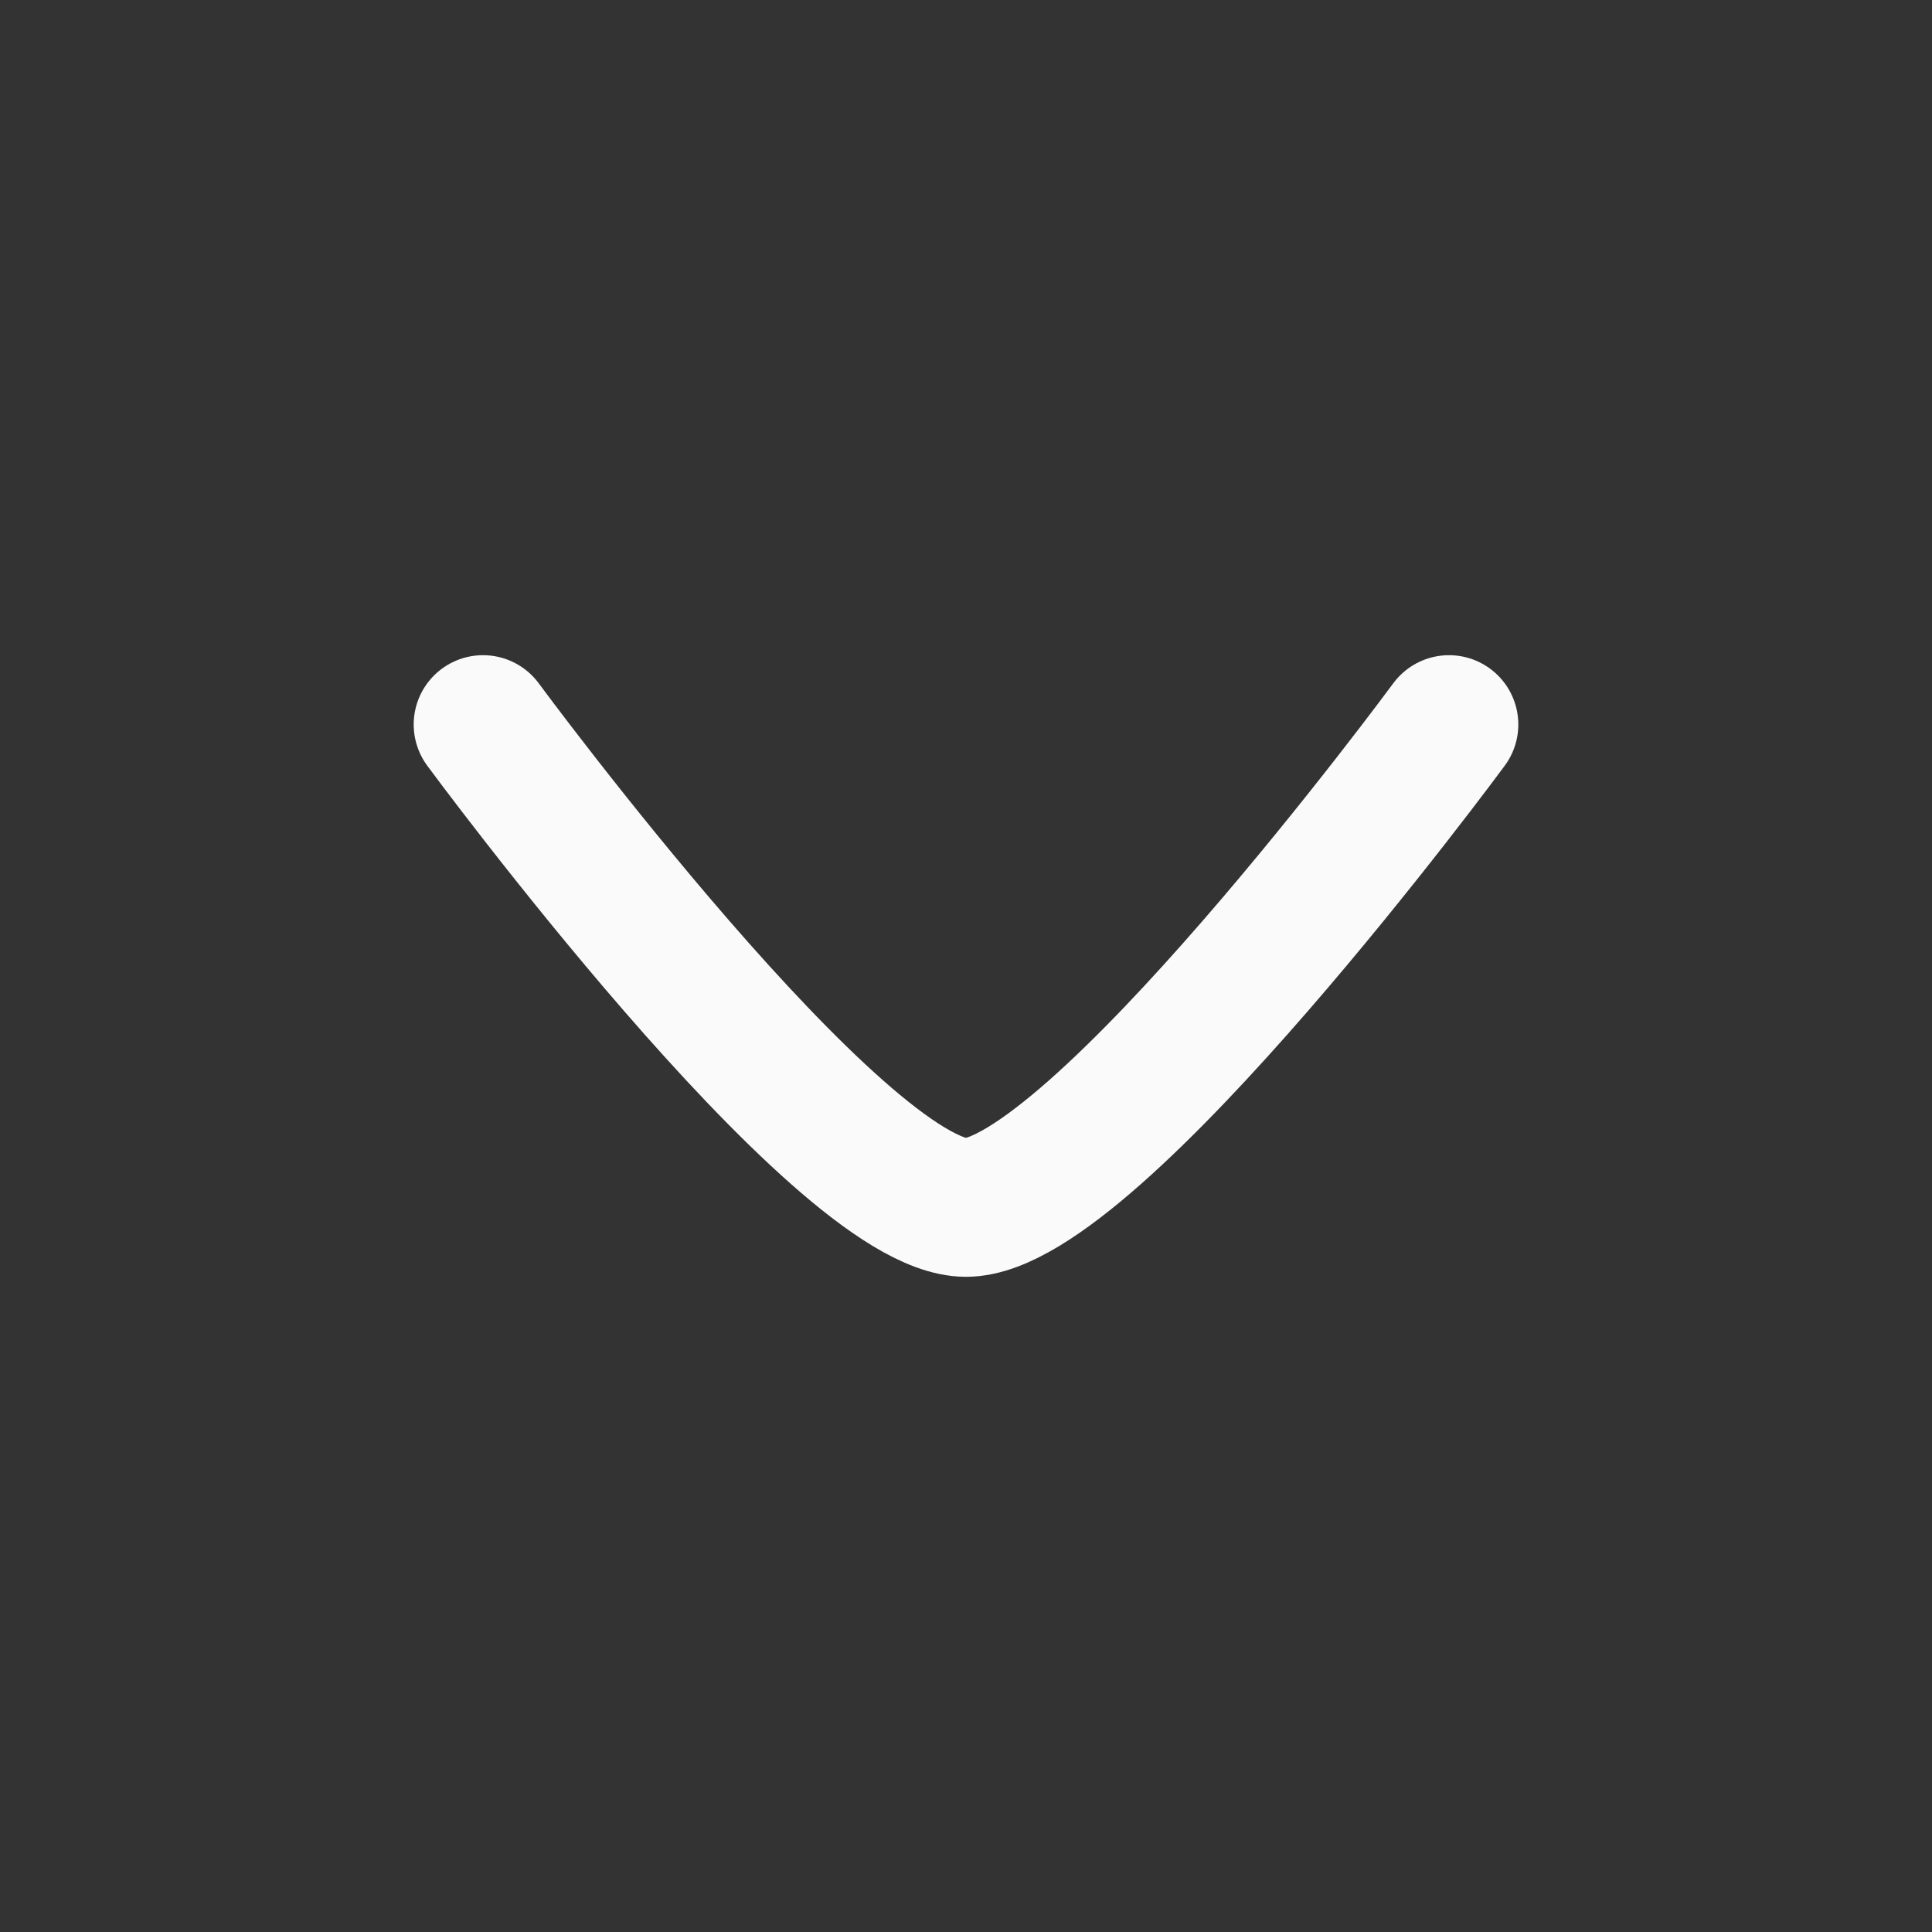 <svg width="16" height="16" viewBox="0 0 16 16" fill="none" xmlns="http://www.w3.org/2000/svg">
<rect x="0" y="0" width="16" height="16" fill="#333333" stroke="none"/>
<path d="M12 6C12 6 9.054 10 8 10C6.946 10 4 6 4 6" stroke="#FAFAFA" stroke-width="1.148" stroke-linecap="round" stroke-linejoin="round"/>
</svg>
